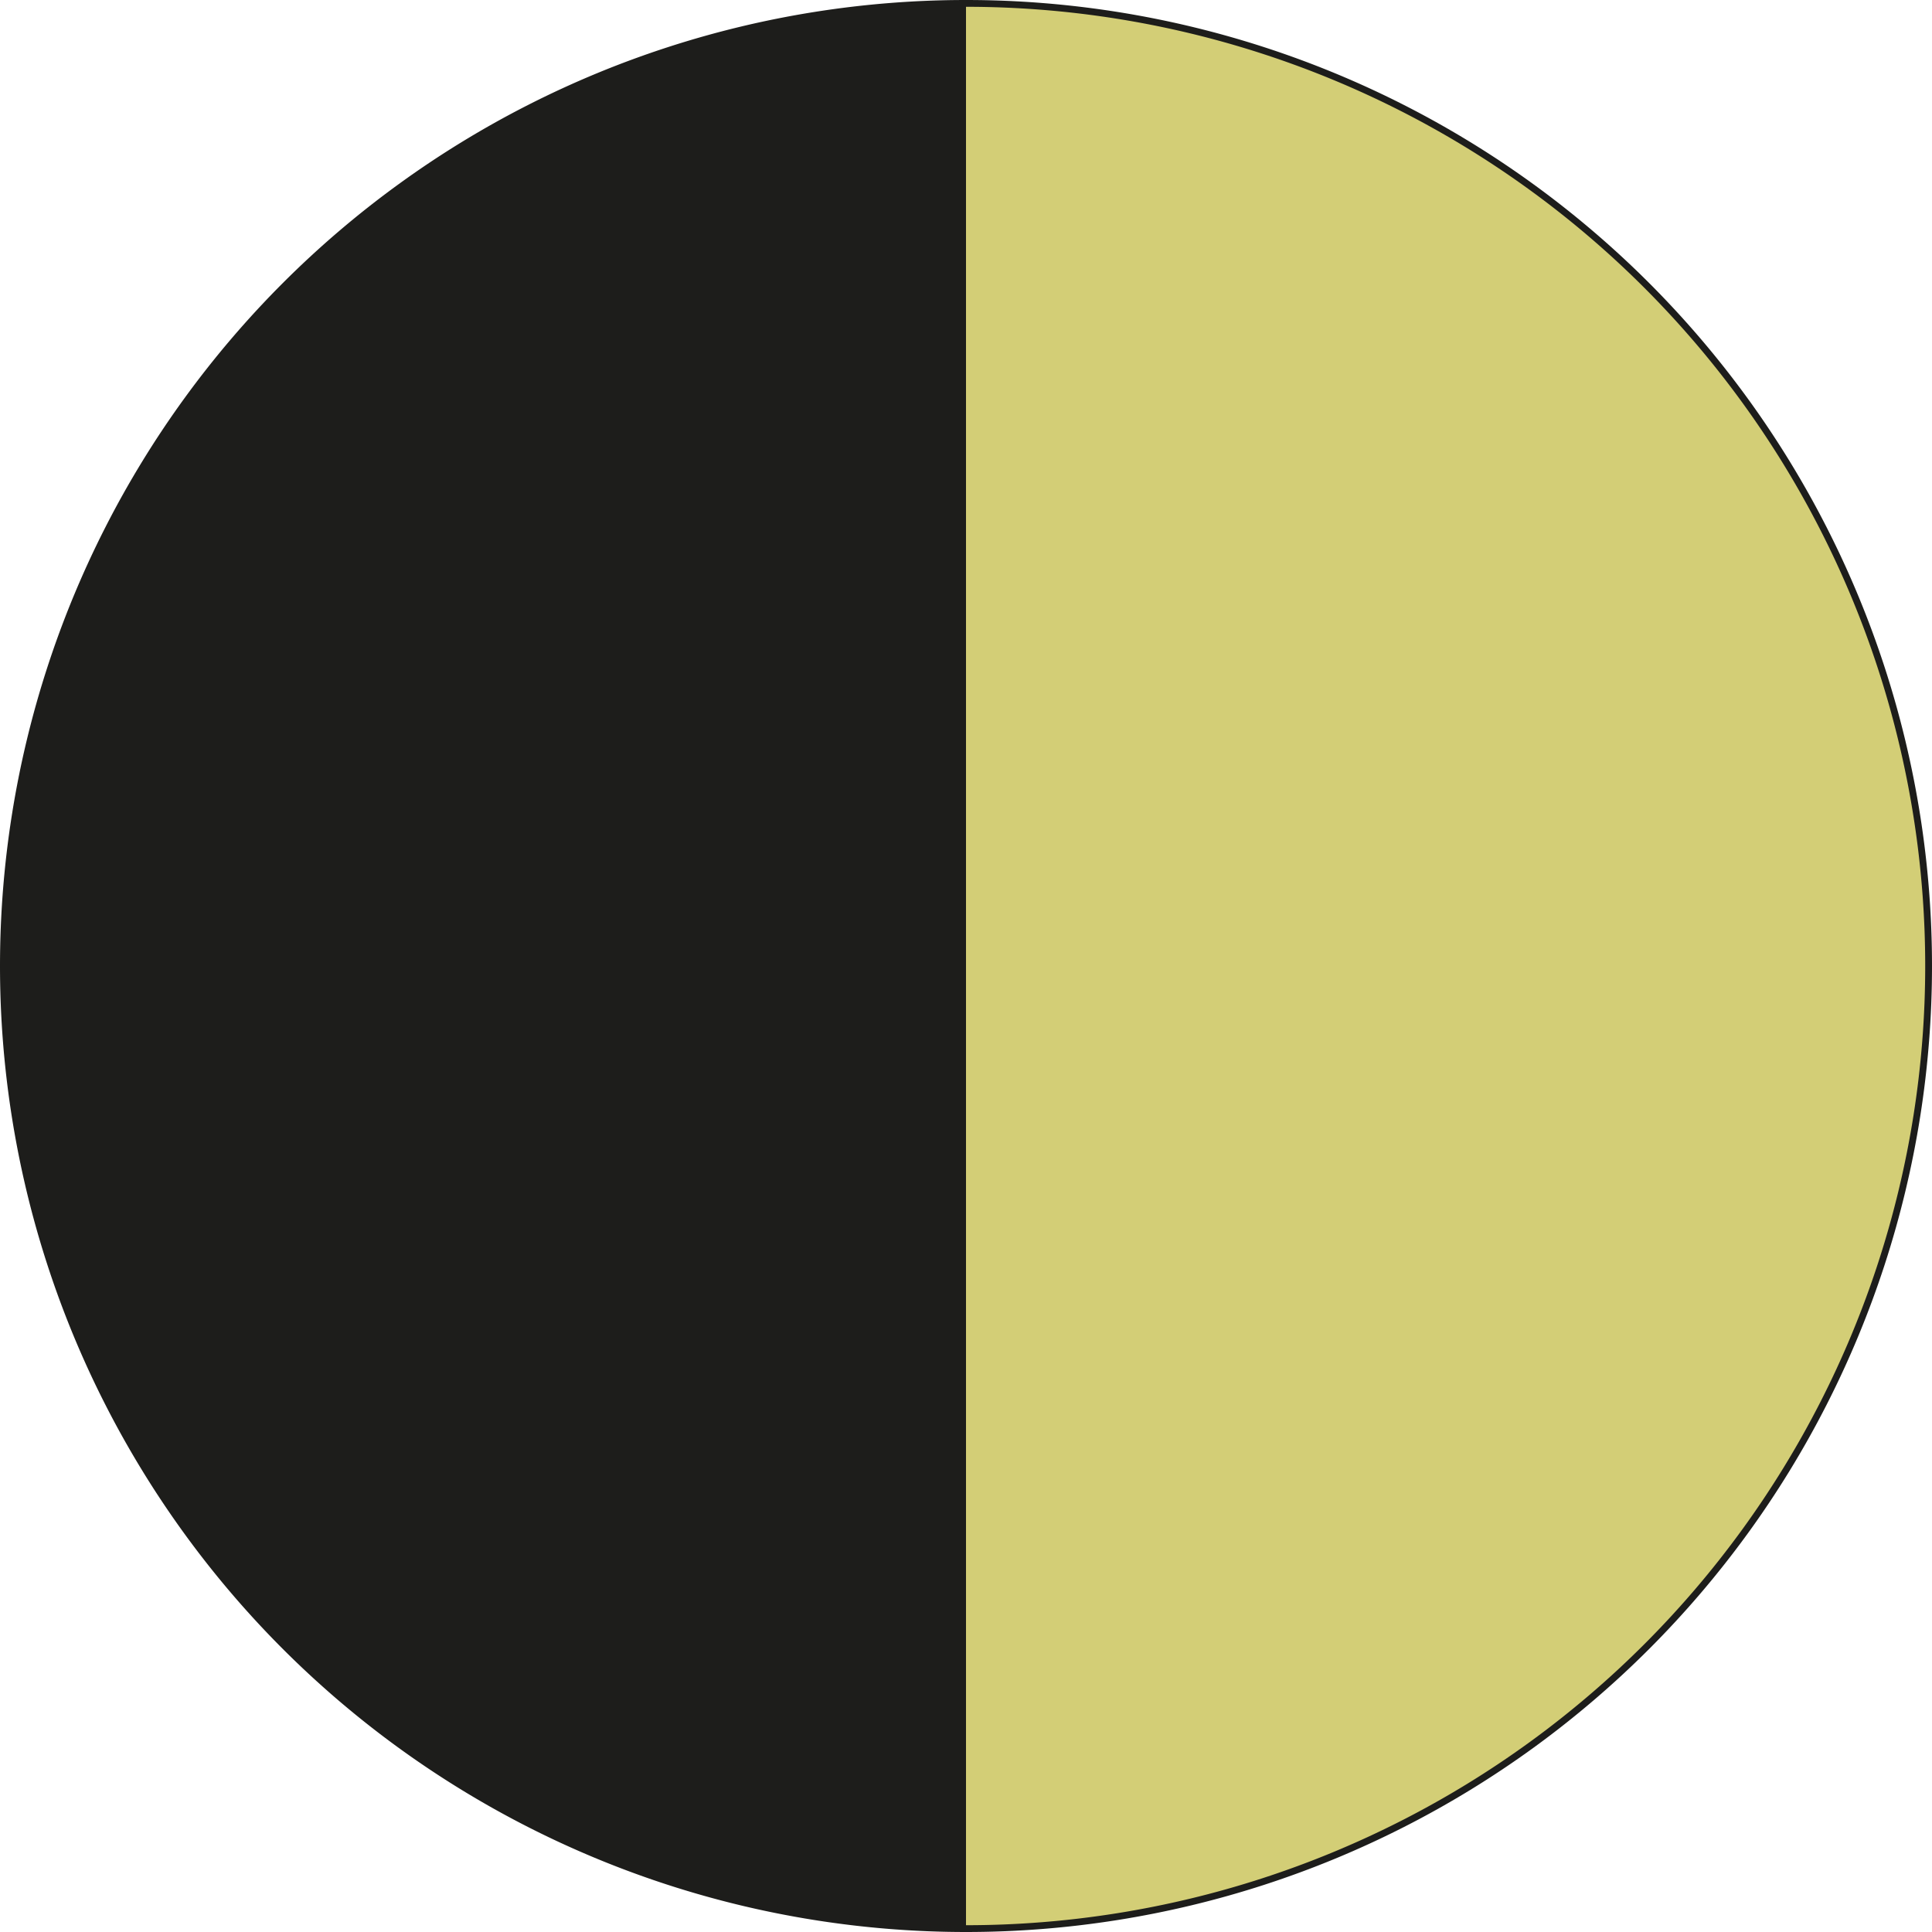 <svg id="Capa_1" data-name="Capa 1" xmlns="http://www.w3.org/2000/svg" viewBox="0 0 284.46 284.46"><defs><style>.cls-1{fill:#d3ce76;}.cls-1,.cls-2{stroke:#1d1d1b;stroke-miterlimit:10;}.cls-2{fill:#1d1d1b;}</style></defs><path class="cls-1" d="M155.05,17.32a141.73,141.73,0,0,1,0,283.46" transform="translate(-12.82 -16.82)"/><path class="cls-2" d="M155.05,300.78a141.73,141.73,0,0,1,0-283.46" transform="translate(-12.82 -16.82)"/></svg>